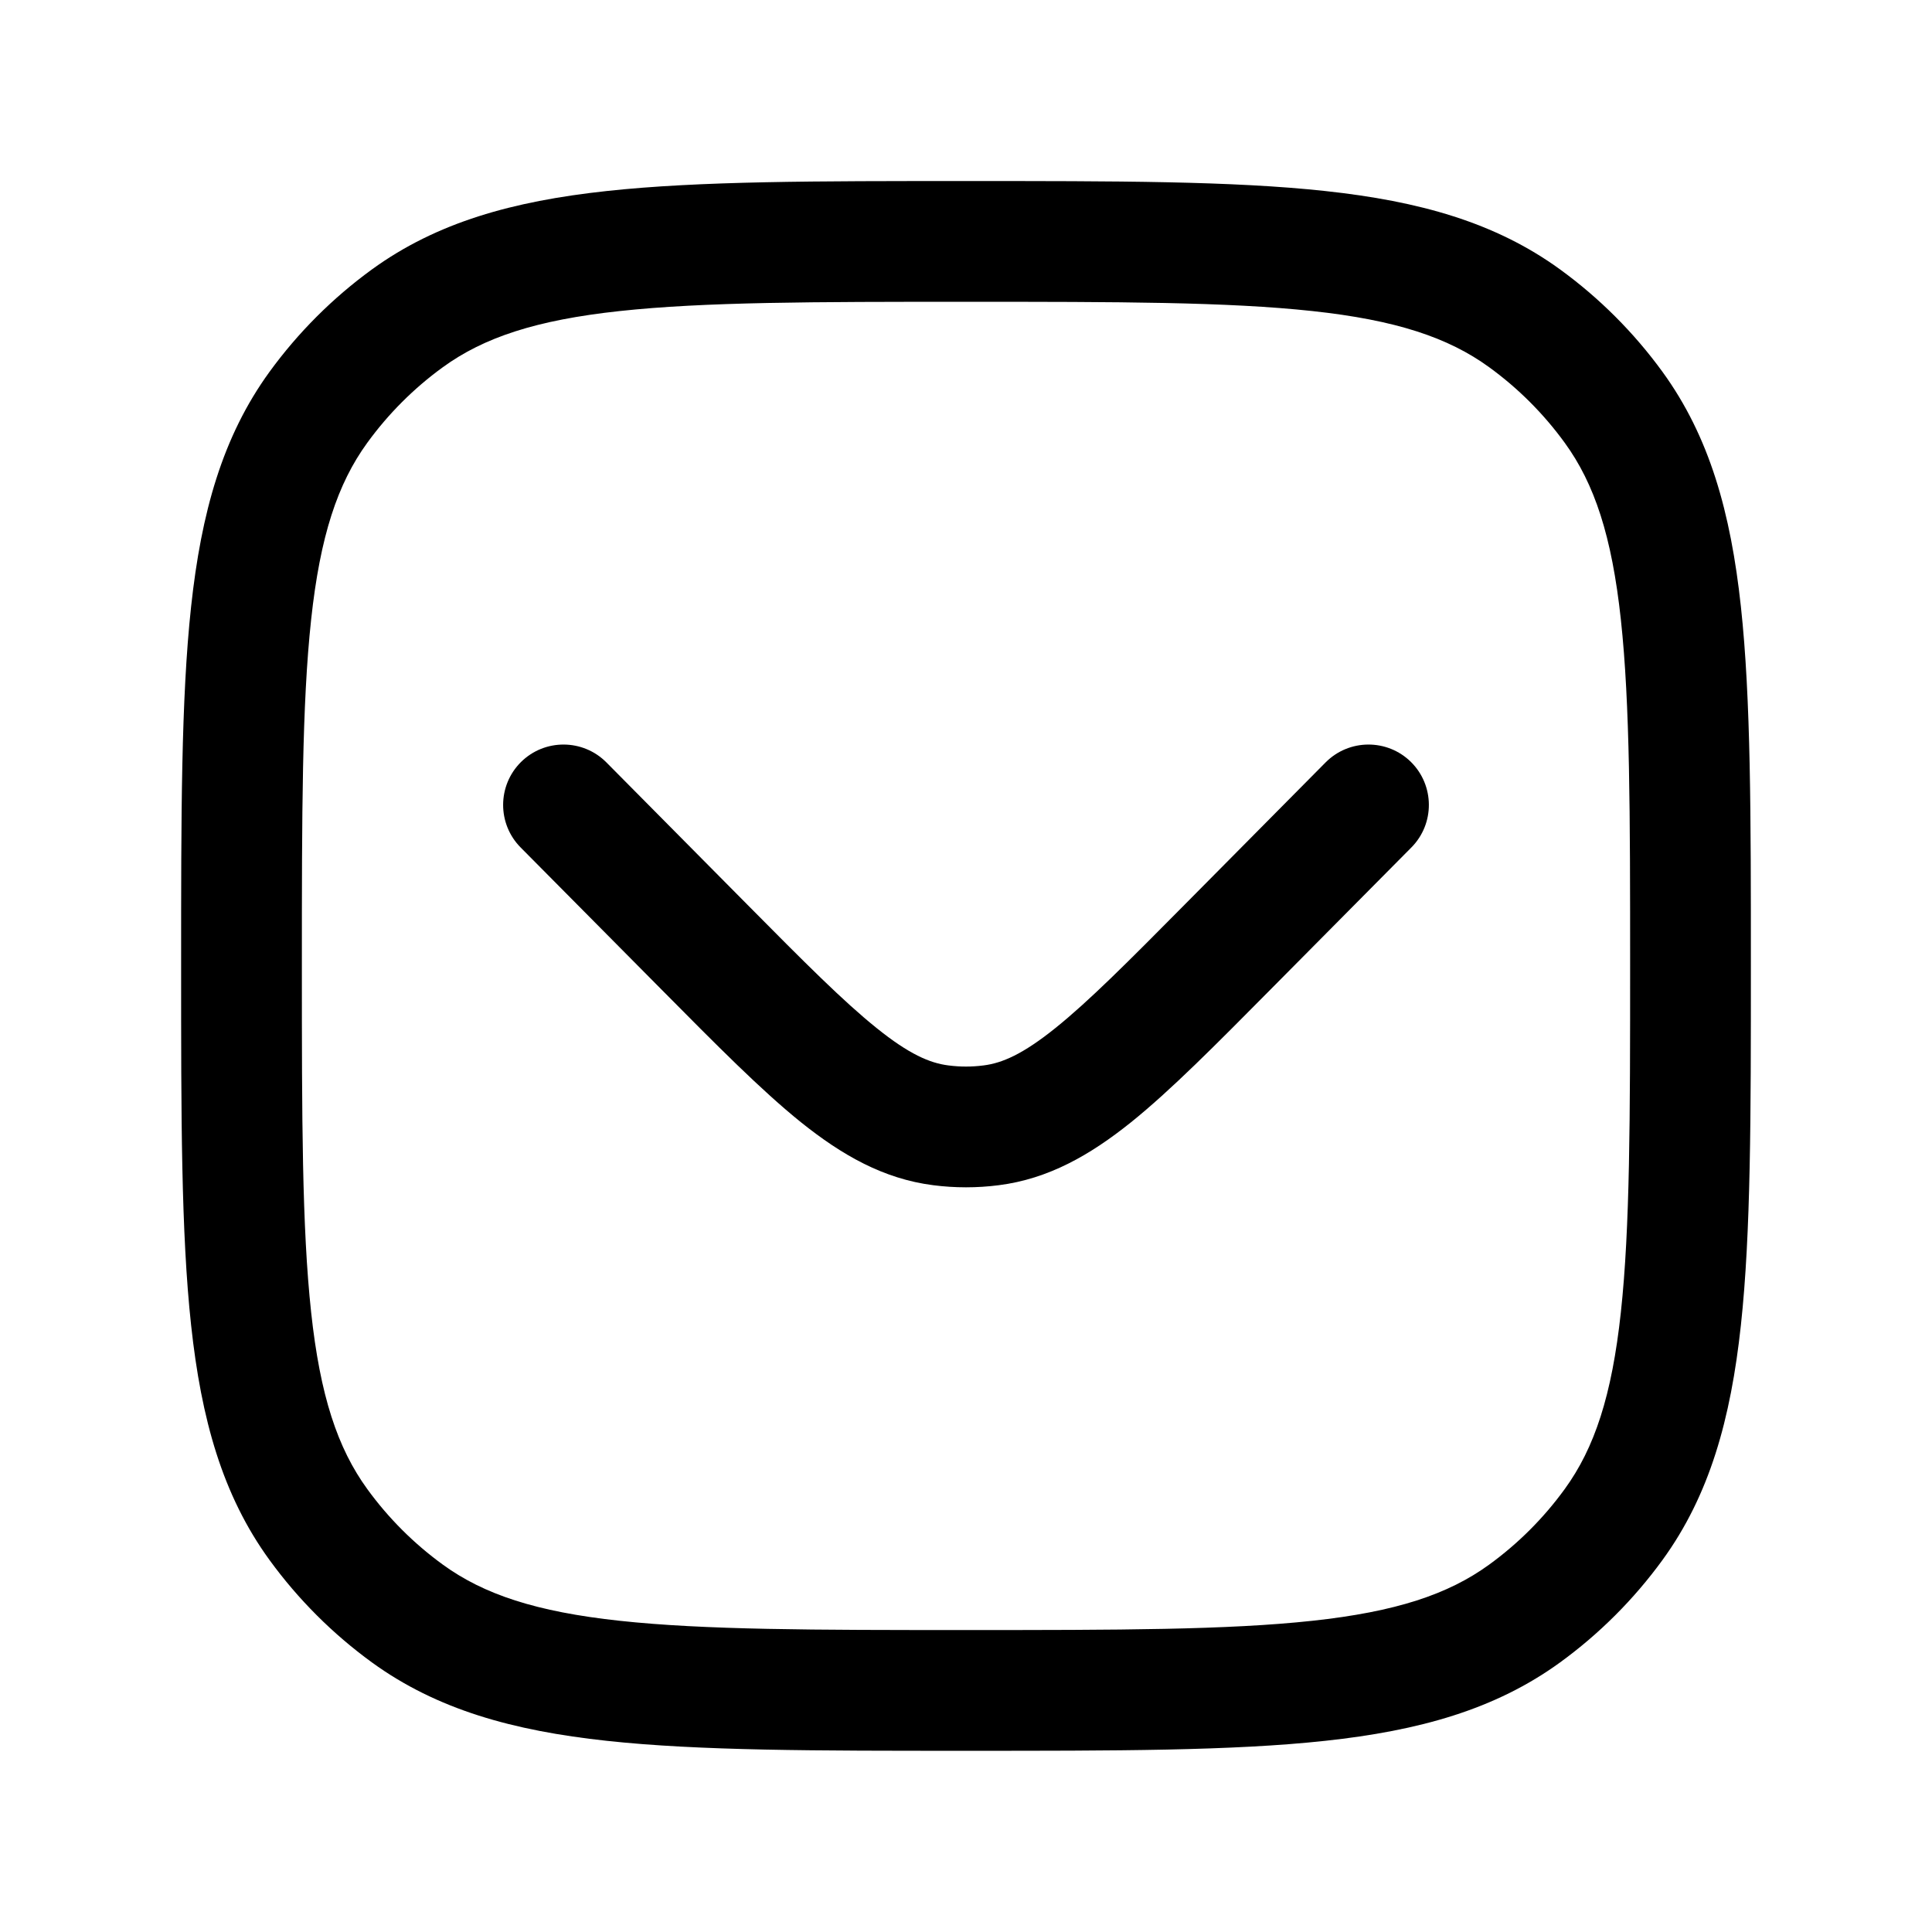 <svg width="24" height="24" viewBox="0 0 24 24" fill="none" xmlns="http://www.w3.org/2000/svg">
<path d="M5.061 20.044L5.502 19.437L5.061 20.044ZM3.955 18.938L4.562 18.497L3.955 18.938ZM20.045 18.938L19.438 18.497L20.045 18.938ZM18.939 20.044L18.498 19.437L18.939 20.044ZM18.939 3.954L18.498 4.561L18.939 3.954ZM20.045 5.06L19.438 5.501L20.045 5.06ZM5.061 3.954L5.502 4.561L5.061 3.954ZM3.955 5.06L4.562 5.501L3.955 5.06ZM17.533 10.527C17.824 10.233 17.822 9.758 17.528 9.466C17.234 9.175 16.759 9.177 16.467 9.471L17.533 10.527ZM15.253 11.762L14.72 11.234L14.72 11.234L15.253 11.762ZM8.747 11.762L8.215 12.29L8.747 11.762ZM7.533 9.471C7.241 9.177 6.766 9.175 6.472 9.466C6.178 9.758 6.176 10.233 6.467 10.527L7.533 9.471ZM12.313 13.979L12.408 14.723L12.408 14.723L12.313 13.979ZM11.687 13.979L11.592 14.723L11.592 14.723L11.687 13.979ZM12 20.249C10.108 20.249 8.75 20.248 7.698 20.134C6.66 20.022 6.01 19.806 5.502 19.437L4.62 20.651C5.427 21.237 6.371 21.499 7.536 21.625C8.688 21.75 10.142 21.749 12 21.749V20.249ZM2.25 11.999C2.25 13.857 2.249 15.311 2.374 16.462C2.5 17.628 2.762 18.573 3.348 19.379L4.562 18.497C4.193 17.989 3.977 17.339 3.865 16.301C3.751 15.249 3.75 13.891 3.75 11.999H2.25ZM5.502 19.437C5.141 19.175 4.824 18.858 4.562 18.497L3.348 19.379C3.703 19.867 4.132 20.296 4.62 20.651L5.502 19.437ZM20.25 11.999C20.25 13.891 20.249 15.249 20.135 16.301C20.023 17.339 19.807 17.989 19.438 18.497L20.652 19.379C21.238 18.573 21.5 17.628 21.626 16.462C21.751 15.311 21.75 13.857 21.75 11.999H20.25ZM12 21.749C13.858 21.749 15.312 21.75 16.463 21.625C17.629 21.499 18.573 21.237 19.38 20.651L18.498 19.437C17.99 19.806 17.34 20.022 16.302 20.134C15.25 20.248 13.892 20.249 12 20.249V21.749ZM19.438 18.497C19.176 18.858 18.859 19.175 18.498 19.437L19.38 20.651C19.868 20.296 20.297 19.867 20.652 19.379L19.438 18.497ZM12 3.749C13.892 3.749 15.25 3.75 16.302 3.864C17.34 3.976 17.99 4.192 18.498 4.561L19.38 3.347C18.573 2.761 17.629 2.499 16.463 2.373C15.312 2.248 13.858 2.249 12 2.249V3.749ZM21.75 11.999C21.75 10.141 21.751 8.687 21.626 7.535C21.5 6.37 21.238 5.426 20.652 4.619L19.438 5.501C19.807 6.009 20.023 6.659 20.135 7.697C20.249 8.749 20.25 10.107 20.25 11.999H21.75ZM18.498 4.561C18.859 4.823 19.176 5.14 19.438 5.501L20.652 4.619C20.297 4.131 19.868 3.702 19.38 3.347L18.498 4.561ZM12 2.249C10.142 2.249 8.688 2.248 7.536 2.373C6.371 2.499 5.427 2.761 4.62 3.347L5.502 4.561C6.01 4.192 6.66 3.976 7.698 3.864C8.75 3.75 10.108 3.749 12 3.749V2.249ZM3.75 11.999C3.75 10.107 3.751 8.749 3.865 7.697C3.977 6.659 4.193 6.009 4.562 5.501L3.348 4.619C2.762 5.426 2.5 6.37 2.374 7.535C2.249 8.687 2.25 10.141 2.25 11.999H3.75ZM4.62 3.347C4.132 3.702 3.703 4.131 3.348 4.619L4.562 5.501C4.824 5.14 5.141 4.823 5.502 4.561L4.62 3.347ZM16.467 9.471L14.72 11.234L15.785 12.29L17.533 10.527L16.467 9.471ZM9.28 11.234L7.533 9.471L6.467 10.527L8.215 12.29L9.28 11.234ZM14.72 11.234C14.011 11.95 13.523 12.44 13.109 12.772C12.707 13.095 12.45 13.206 12.219 13.235L12.408 14.723C13.026 14.644 13.541 14.349 14.049 13.942C14.544 13.544 15.101 12.98 15.785 12.29L14.72 11.234ZM8.215 12.29C8.899 12.98 9.456 13.544 9.951 13.942C10.459 14.349 10.974 14.644 11.592 14.723L11.781 13.235C11.55 13.206 11.292 13.095 10.891 12.772C10.477 12.44 9.989 11.95 9.28 11.234L8.215 12.29ZM12.219 13.235C12.073 13.254 11.927 13.254 11.781 13.235L11.592 14.723C11.863 14.758 12.137 14.758 12.408 14.723L12.219 13.235Z" fill="black"/>
</svg>
